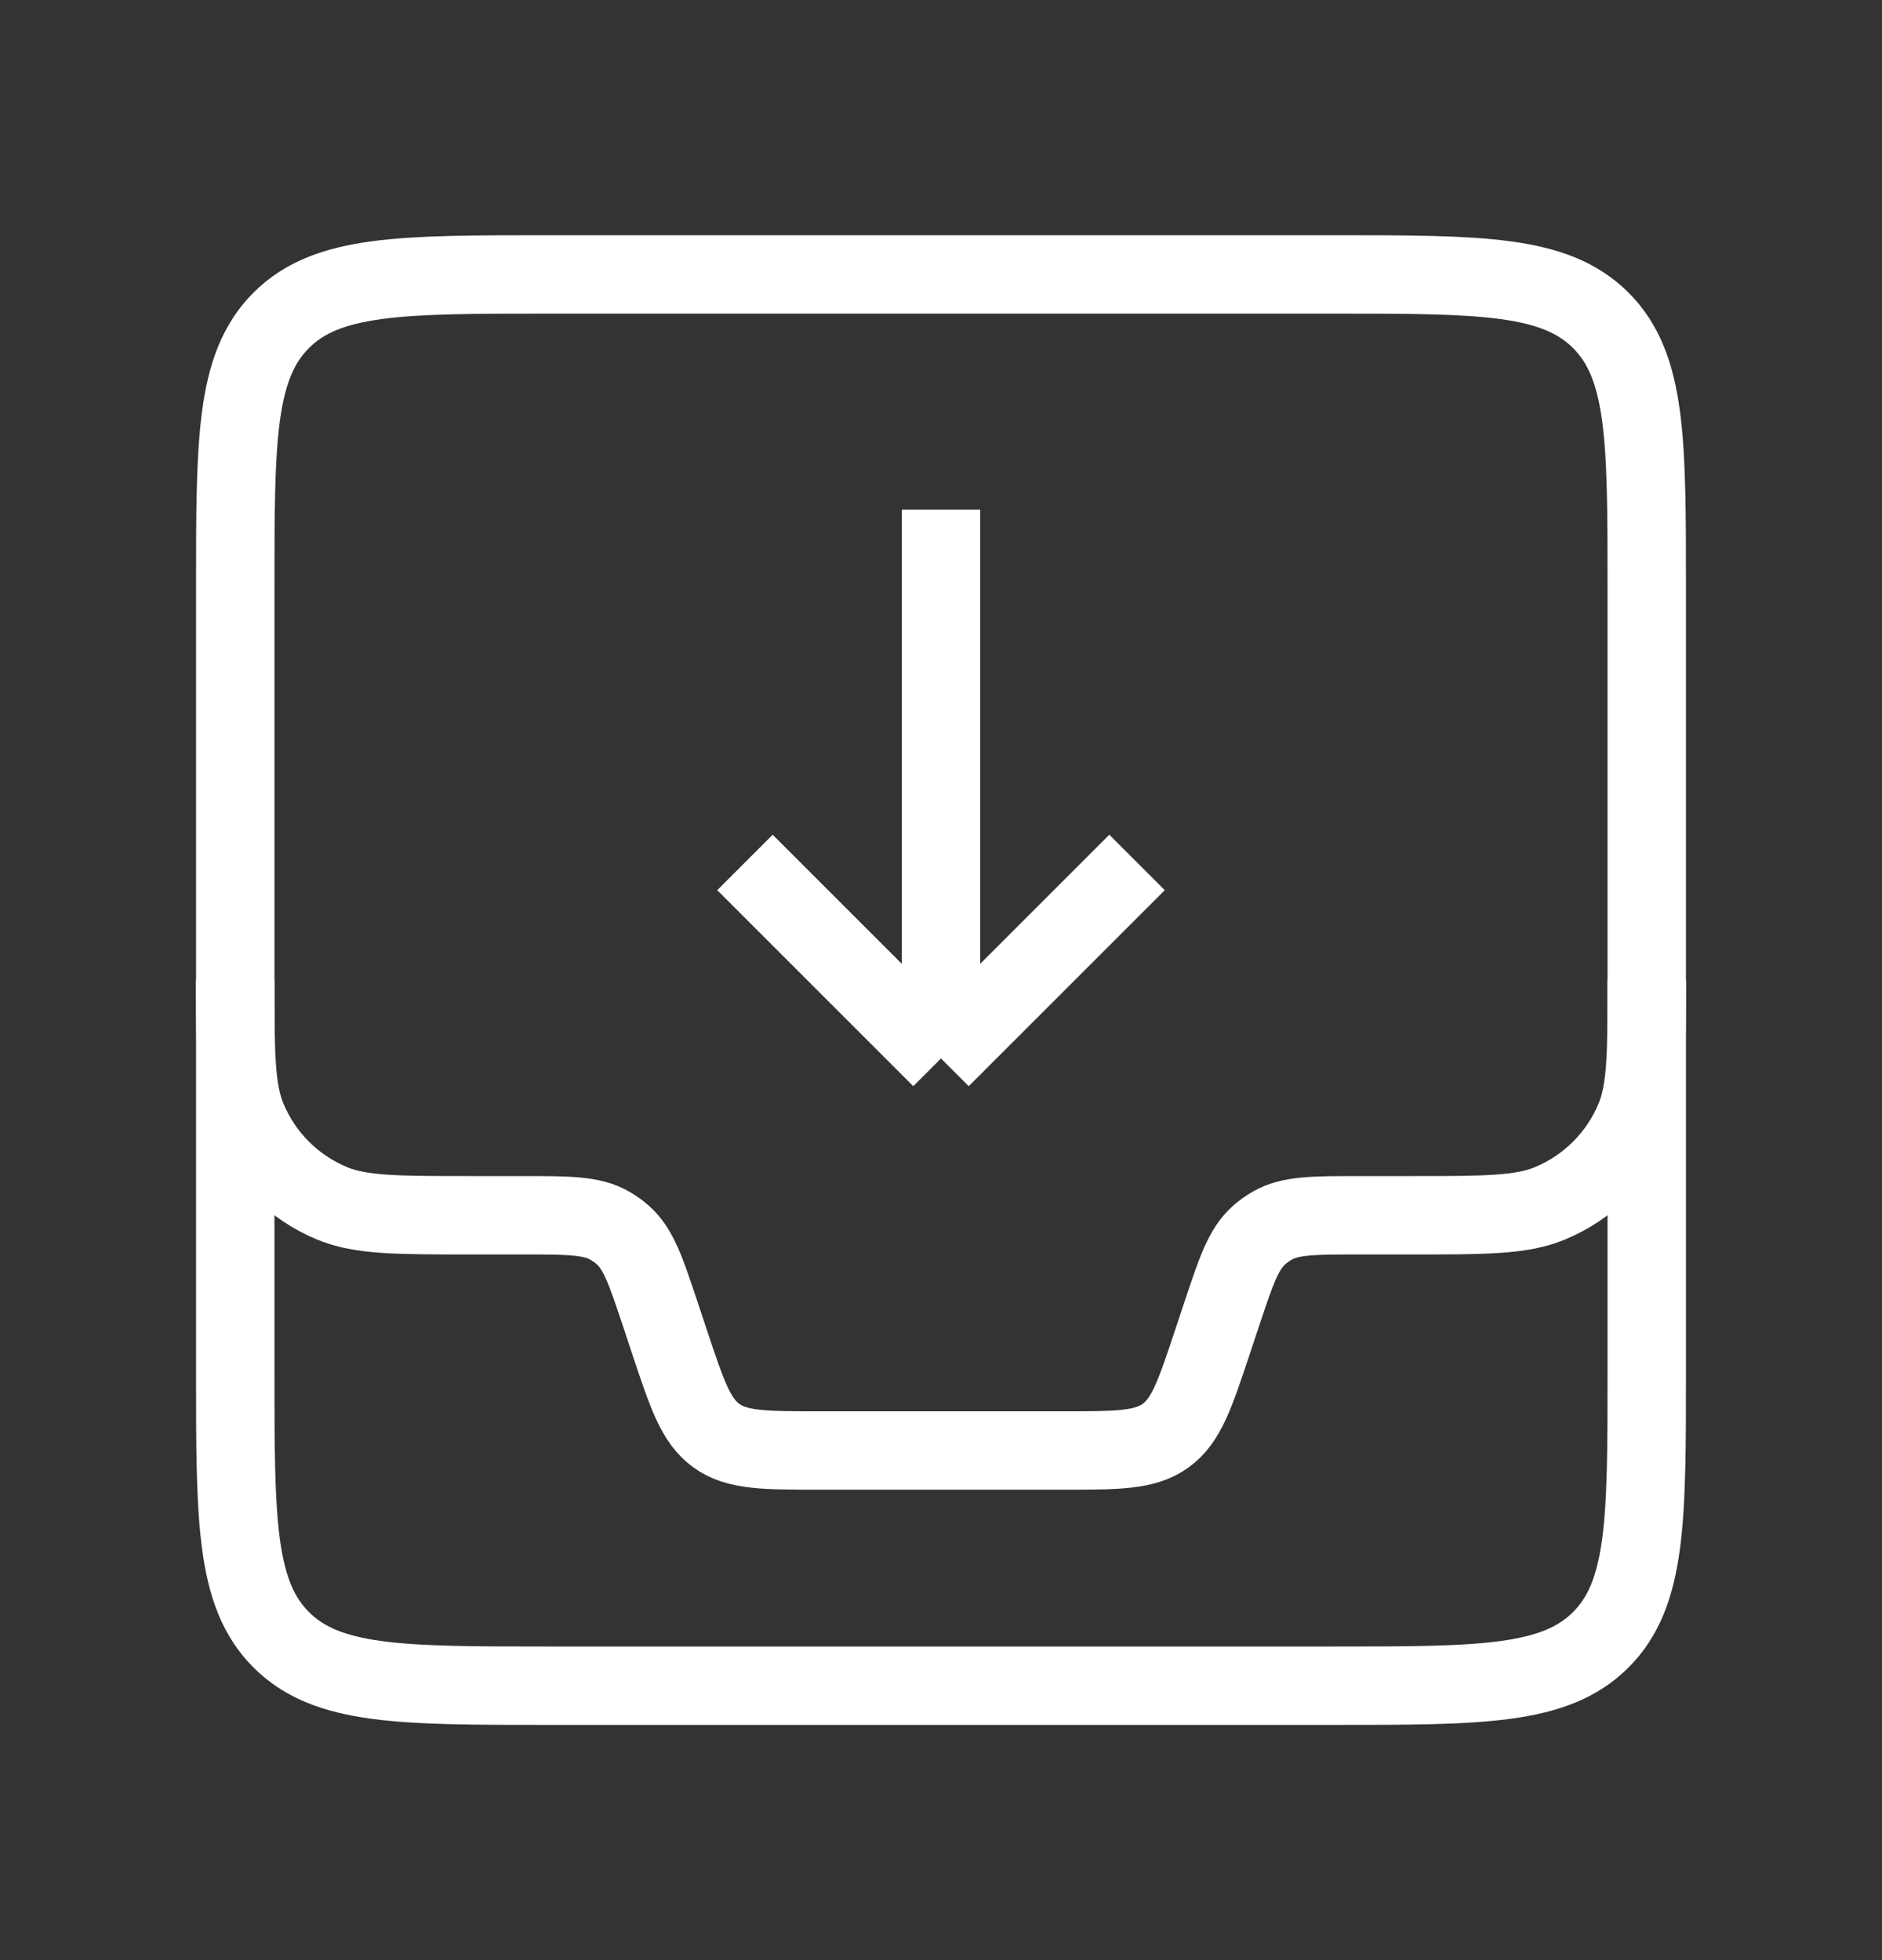 <svg width="24" height="25" viewBox="0 0 24 25" fill="none" xmlns="http://www.w3.org/2000/svg">
<rect x="0" y="0" width="24" height="25" fill="#333333" stroke="none"/>
<path d="M3 7.5C3 5.614 3 4.672 3.586 4.086C4.172 3.5 5.114 3.5 7 3.5H17C18.886 3.5 19.828 3.5 20.414 4.086C21 4.672 21 5.614 21 7.5V17.5C21 19.386 21 20.328 20.414 20.914C19.828 21.5 18.886 21.5 17 21.5H7C5.114 21.5 4.172 21.5 3.586 20.914C3 20.328 3 19.386 3 17.5V7.5Z" stroke="white"/>
<path d="M3 12.5V12.5C3 13.432 3 13.898 3.152 14.265C3.355 14.755 3.745 15.145 4.235 15.348C4.602 15.5 5.068 15.5 6 15.5H6.675C7.256 15.5 7.547 15.5 7.779 15.634C7.837 15.668 7.892 15.707 7.943 15.752C8.143 15.93 8.235 16.205 8.419 16.757L8.544 17.133C8.764 17.793 8.874 18.122 9.136 18.311C9.398 18.5 9.746 18.5 10.441 18.5H13.559C14.254 18.5 14.602 18.5 14.864 18.311C15.126 18.122 15.236 17.793 15.456 17.133L15.581 16.757C15.765 16.205 15.857 15.93 16.057 15.752C16.108 15.707 16.163 15.668 16.221 15.634C16.453 15.5 16.744 15.5 17.325 15.5H18C18.932 15.5 19.398 15.5 19.765 15.348C20.255 15.145 20.645 14.755 20.848 14.265C21 13.898 21 13.432 21 12.5V12.5" stroke="white"/>
<path d="M9.5 11L12 13.5M12 13.5L14.5 11M12 13.5L12 6.5" stroke="white"/>
</svg>
